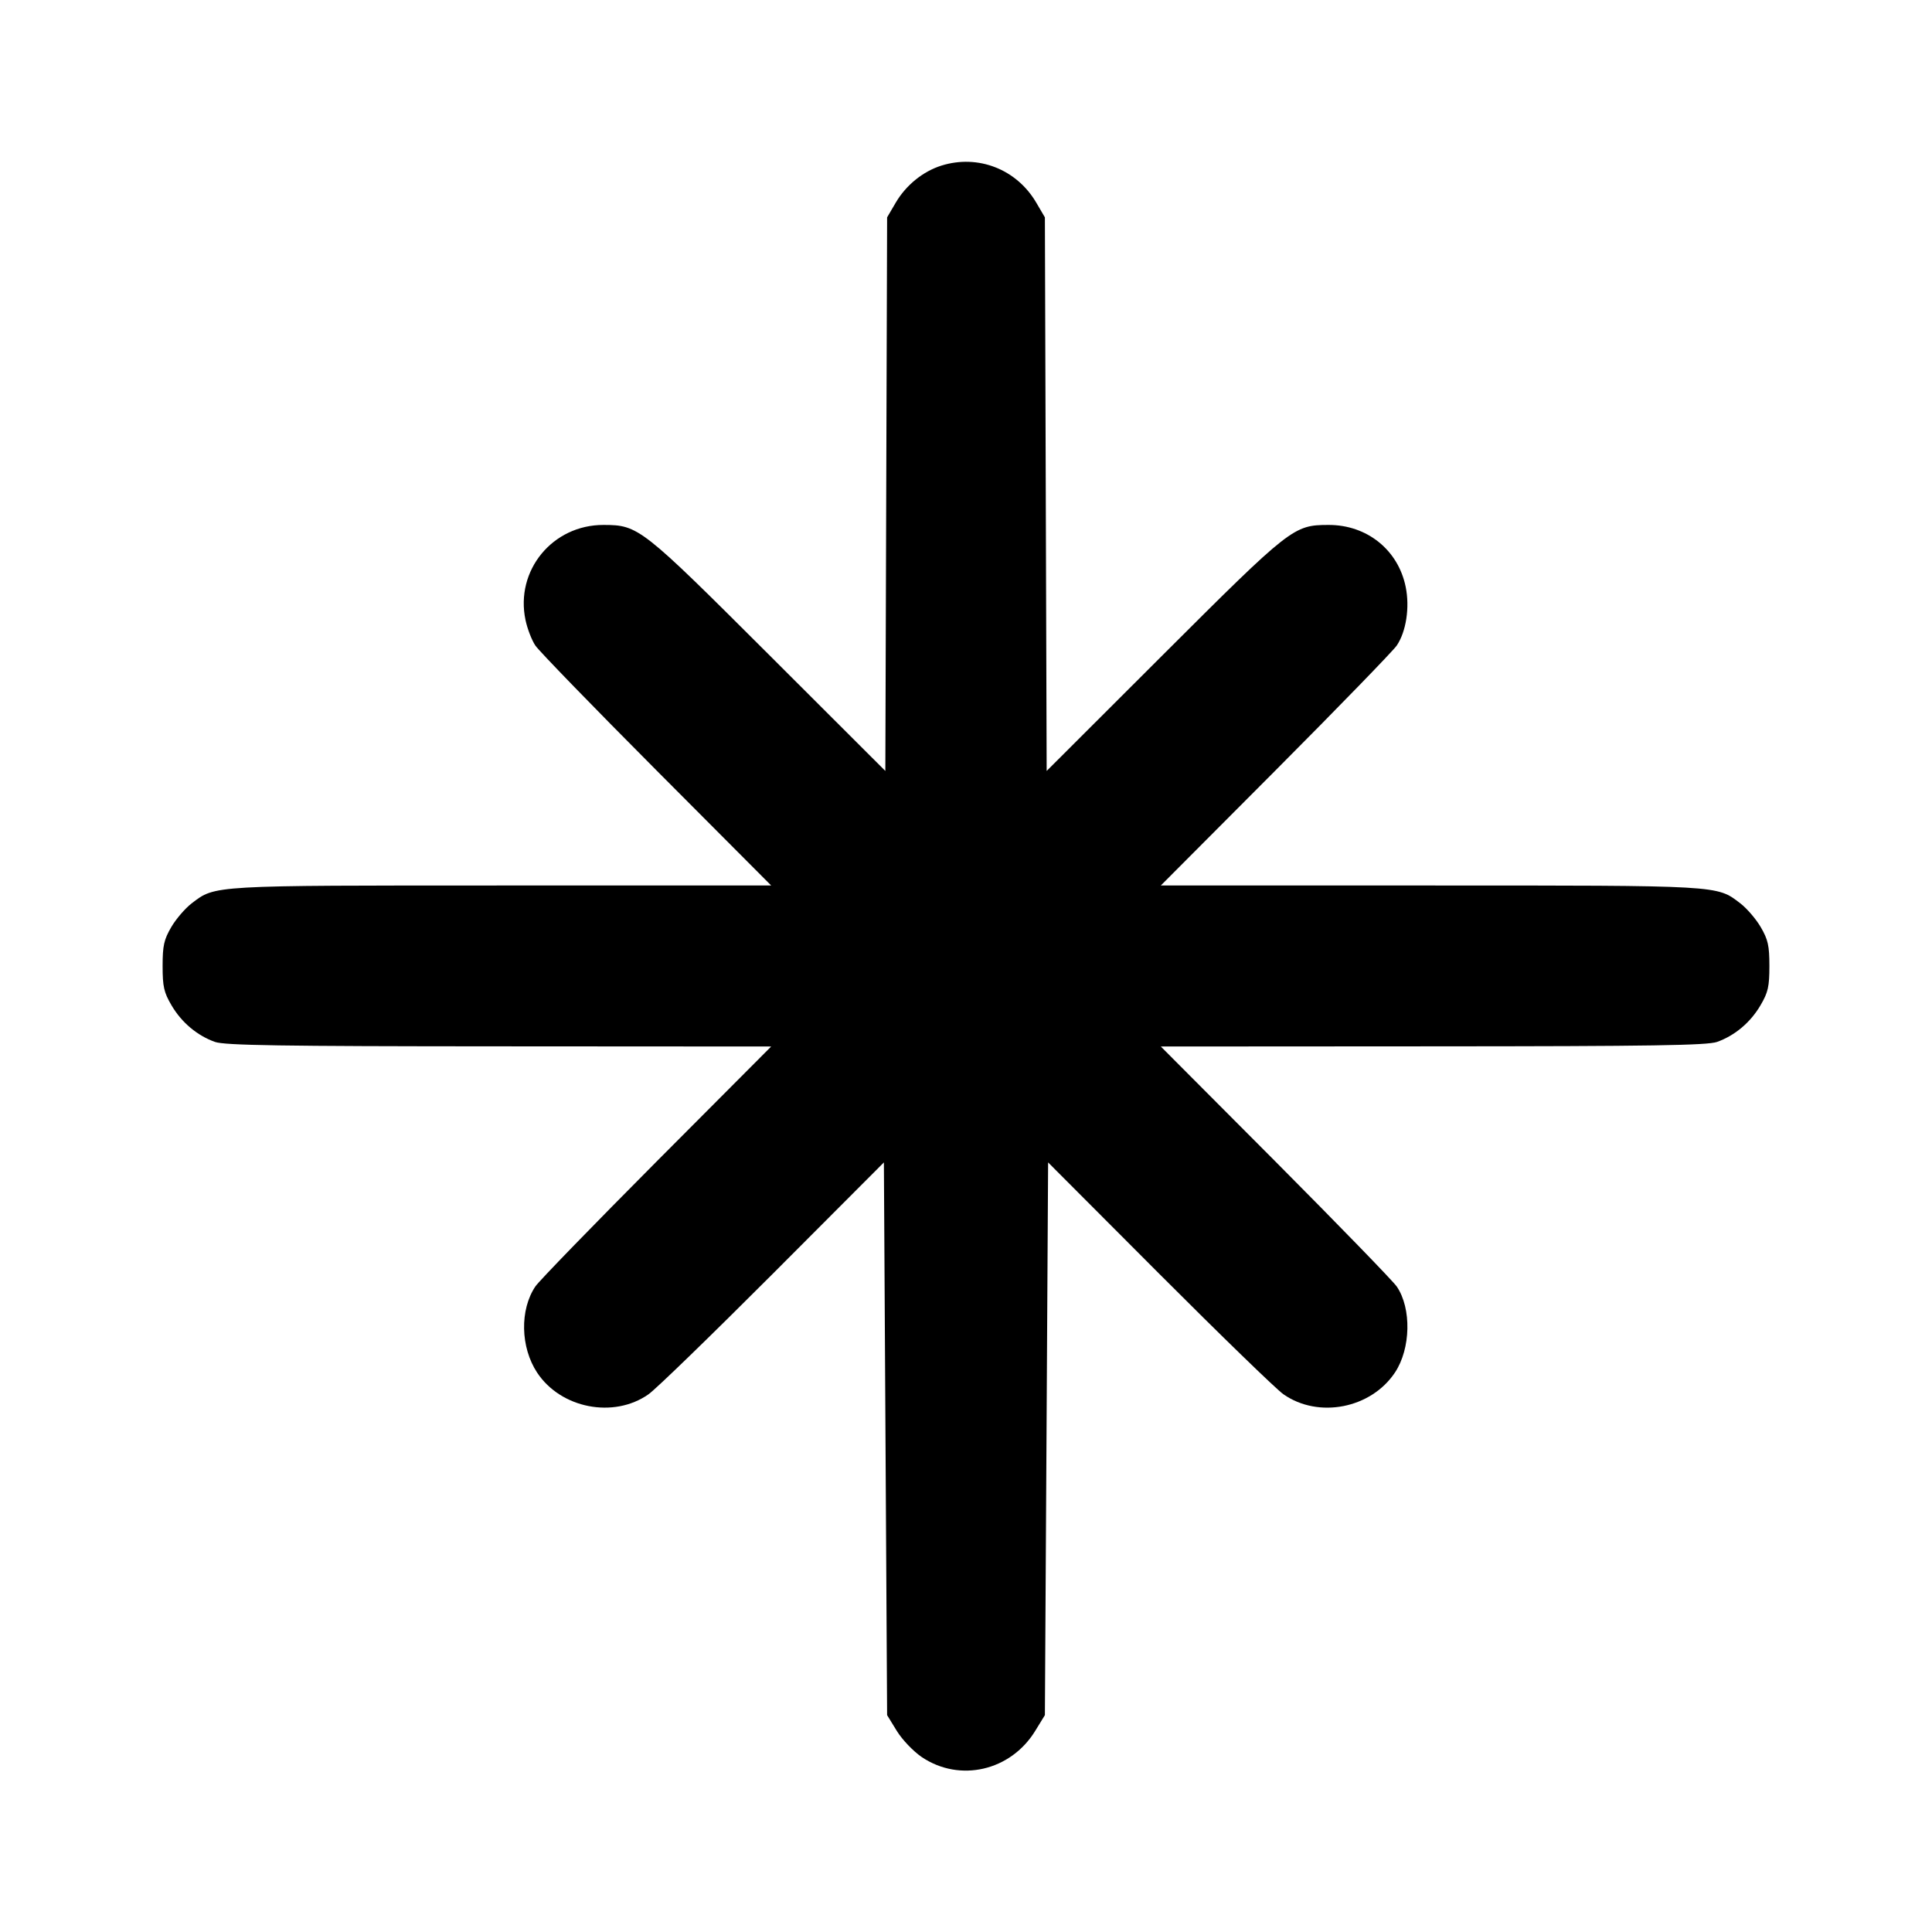 <svg xmlns="http://www.w3.org/2000/svg" width="24" height="24" viewBox="0 0 24 24" fill="none" stroke="currentColor" stroke-width="2" stroke-linecap="round" stroke-linejoin="round"><path d="M11.695 2.057 C 11.466 2.129,11.256 2.299,11.128 2.516 L 11.020 2.700 11.009 6.138 L 10.998 9.577 9.549 8.130 C 7.966 6.550,7.931 6.522,7.498 6.521 C 6.864 6.519,6.398 7.086,6.528 7.702 C 6.551 7.811,6.606 7.954,6.651 8.020 C 6.695 8.086,7.372 8.784,8.155 9.570 L 9.580 11.000 6.236 11.000 C 2.608 11.000,2.677 10.996,2.382 11.221 C 2.302 11.282,2.187 11.415,2.128 11.516 C 2.037 11.672,2.020 11.746,2.020 12.000 C 2.020 12.256,2.036 12.328,2.131 12.489 C 2.256 12.702,2.449 12.864,2.670 12.943 C 2.791 12.986,3.481 12.997,6.200 12.998 L 9.580 13.000 8.155 14.430 C 7.372 15.217,6.695 15.914,6.651 15.980 C 6.455 16.270,6.465 16.738,6.673 17.052 C 6.967 17.496,7.623 17.624,8.055 17.321 C 8.146 17.258,8.841 16.583,9.600 15.823 L 10.980 14.440 11.000 17.873 L 11.020 21.306 11.141 21.503 C 11.209 21.613,11.346 21.756,11.452 21.828 C 11.923 22.144,12.554 21.999,12.859 21.503 L 12.980 21.306 13.000 17.873 L 13.020 14.440 14.400 15.823 C 15.159 16.583,15.853 17.257,15.943 17.320 C 16.379 17.625,17.033 17.497,17.330 17.048 C 17.525 16.753,17.536 16.254,17.352 15.983 C 17.306 15.915,16.628 15.217,15.845 14.430 L 14.420 13.000 17.800 12.998 C 20.519 12.997,21.209 12.986,21.330 12.943 C 21.551 12.864,21.744 12.702,21.869 12.489 C 21.964 12.328,21.980 12.256,21.980 12.000 C 21.980 11.746,21.963 11.672,21.872 11.516 C 21.813 11.415,21.698 11.282,21.618 11.221 C 21.323 10.996,21.392 11.000,17.764 11.000 L 14.420 11.000 15.845 9.570 C 16.628 8.784,17.306 8.085,17.351 8.019 C 17.468 7.846,17.514 7.545,17.462 7.291 C 17.369 6.831,16.980 6.519,16.502 6.521 C 16.069 6.522,16.034 6.550,14.451 8.130 L 13.002 9.577 12.991 6.138 L 12.980 2.700 12.872 2.516 C 12.628 2.101,12.150 1.915,11.695 2.057 " stroke="none" fill-rule="evenodd" fill="black"></path></svg>
